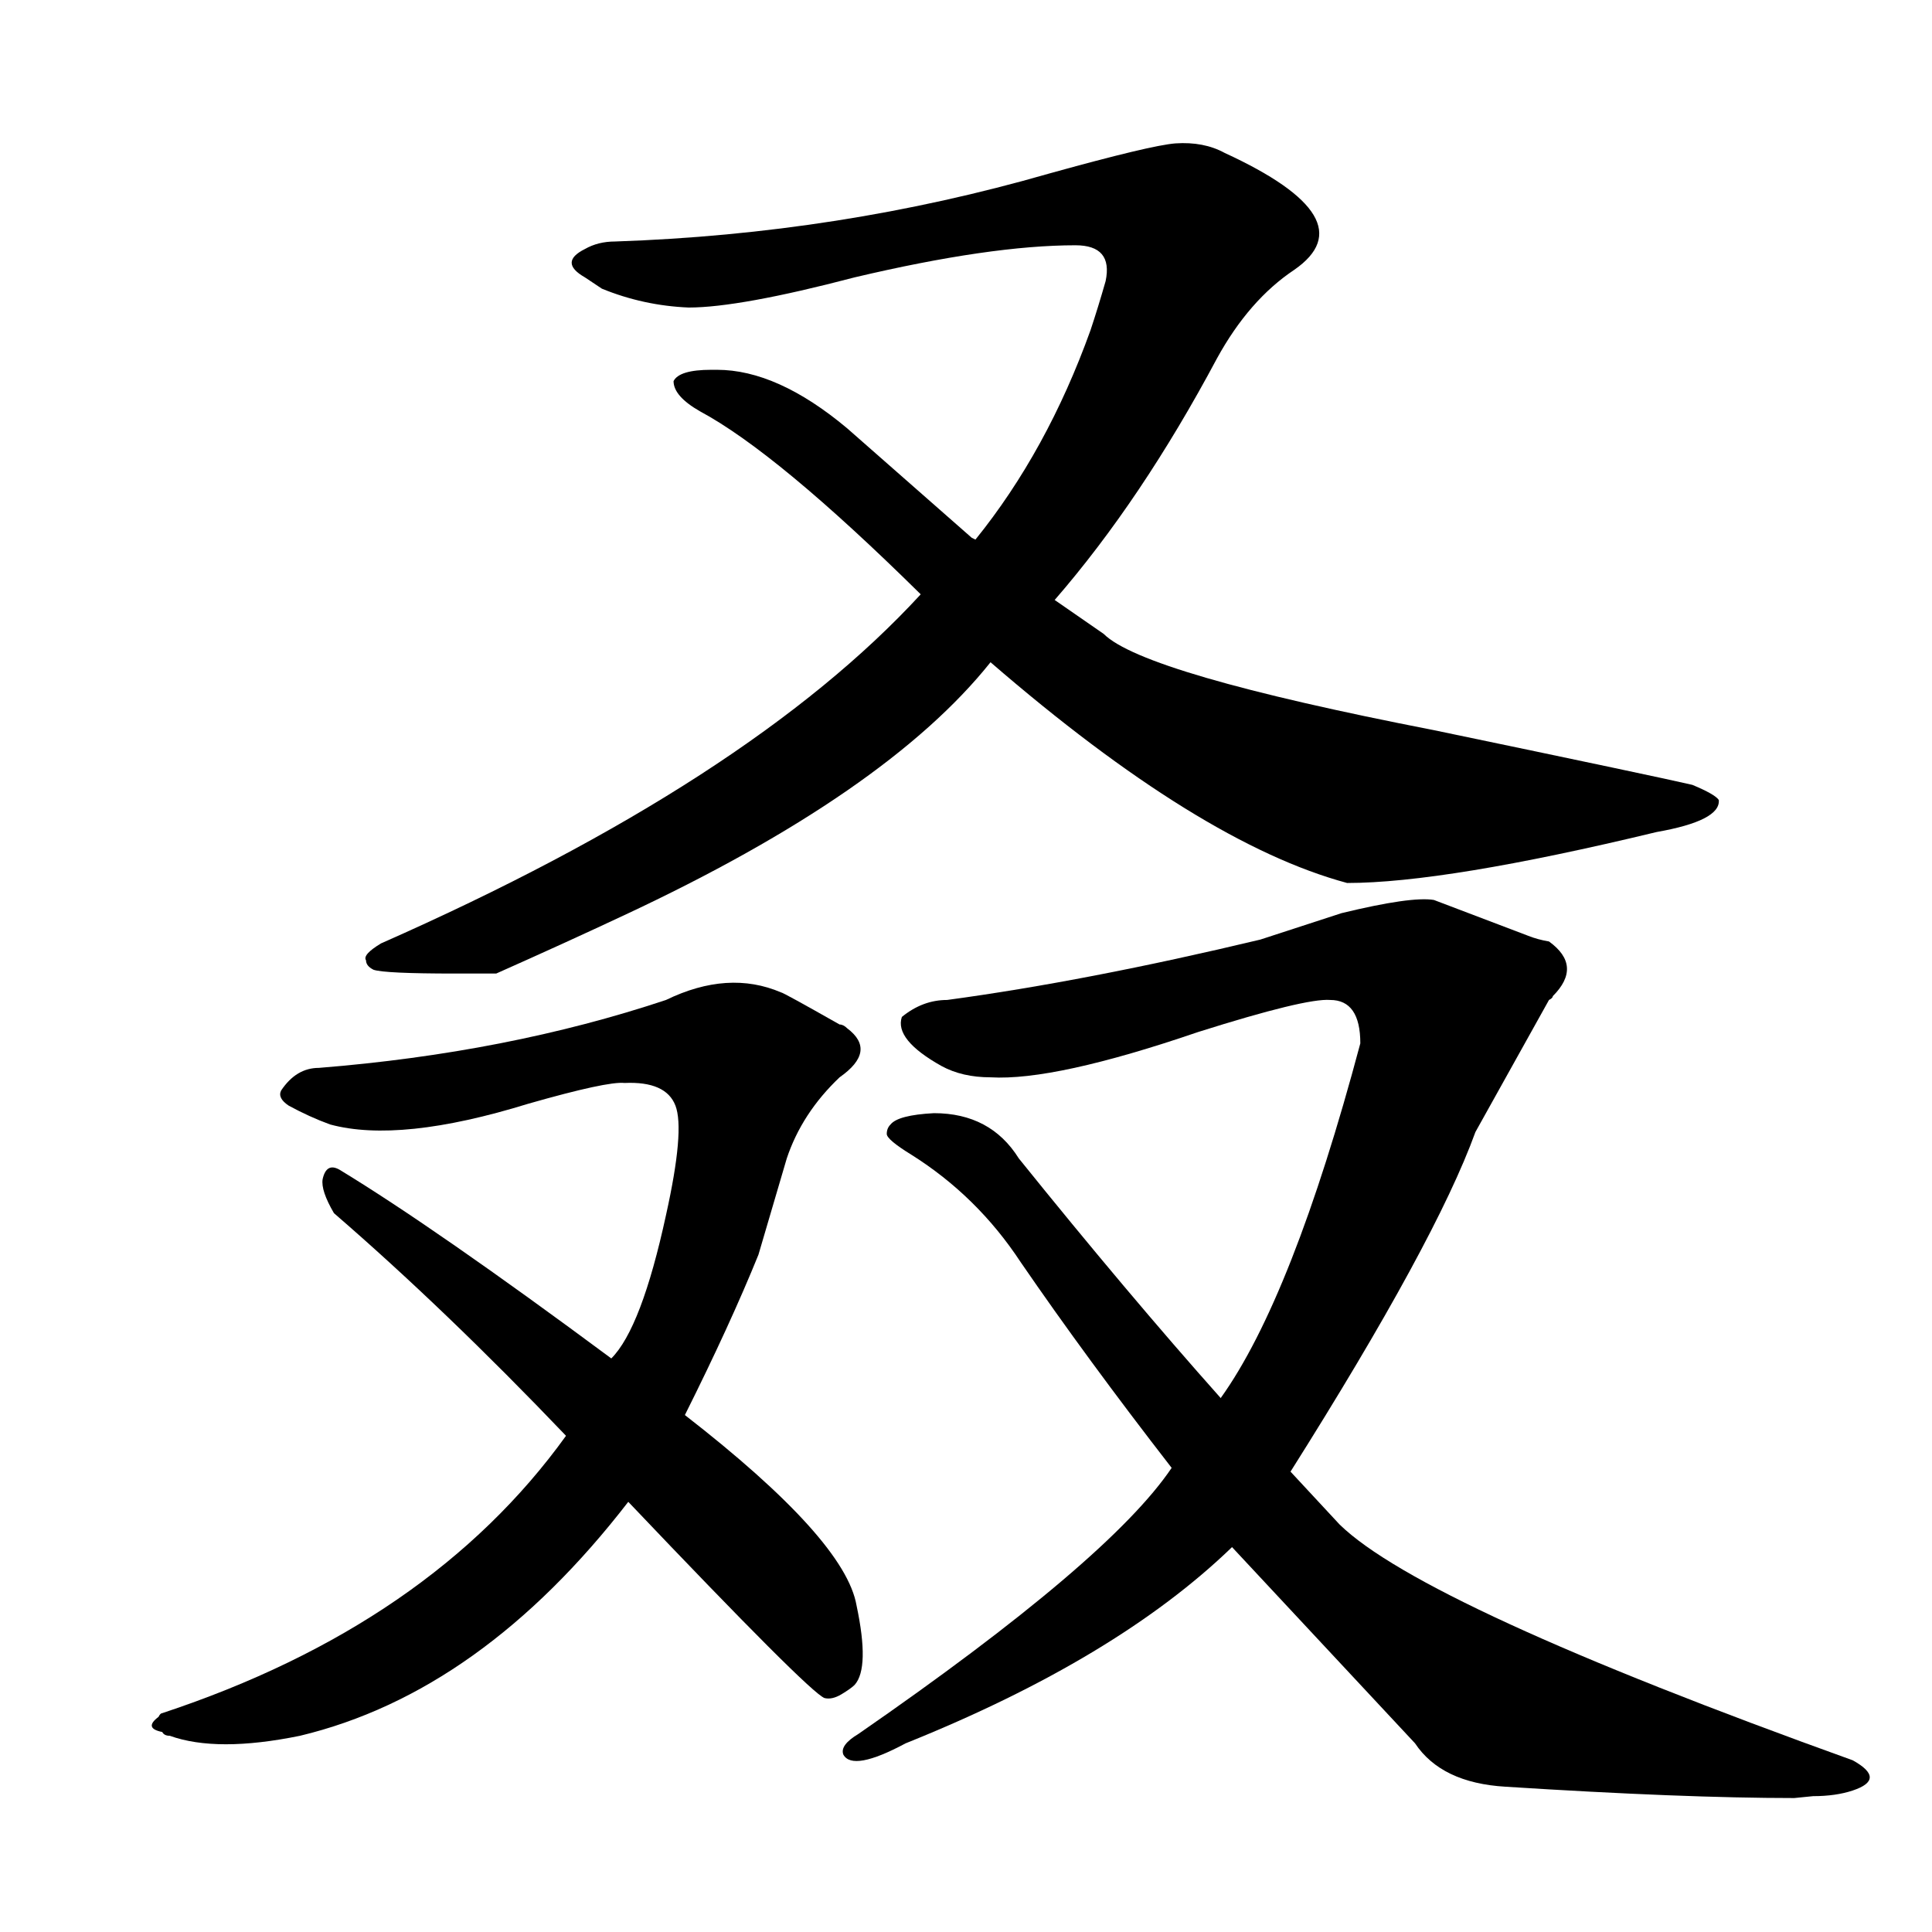 <!-- u53d2_ruo4_obedient_united -->
<!-- 53D2 -->
<!--  -->
<!--  -->
<svg viewBox="0 0 1024 1024">
  <g transform="scale(1, -1) translate(0, -900)">
    <path d="M 488 585 Q 397 486 202 400 Q 192 394 194 391 Q 194 388 198 386 Q 204 384 241 384 Q 261 384 263 384 Q 299 400 331 415 Q 470 480 525 549 L 559 582 Q 605 635 645 710 Q 662 741 686 757 Q 725 784 649 819 Q 638 825 623 824 Q 610 823 556 808 Q 445 776 326 772 Q 317 772 310 768 Q 296 761 310 753 L 319 747 Q 341 738 365 737 Q 392 737 453 753 Q 525 770 570 770 Q 590 770 586 751 Q 582 737 578 725 Q 555 661 517 614 L 488 585 Z"></path>
    <path d="M 380 704 L 377 704 Q 360 704 357 698 Q 357 690 371 682 Q 412 660 488 585 L 525 549 Q 636 453 714 432 Q 766 432 878 459 Q 912 465 911 476 Q 909 479 897 484 Q 880 488 760 513 Q 606 543 585 564 L 559 582 L 517 614 L 515 615 L 449 673 Q 412 704 380 704 Z"></path>
    <path d="M 363 150 Q 387 198 402 235 L 417 286 Q 425 310 445 329 Q 465 343 449 355 Q 447 357 445 357 Q 415 374 414 374 Q 386 386 353 370 Q 269 342 169 334 Q 157 334 149 322 Q 147 318 153 314 Q 164 308 175 304 Q 212 294 280 315 Q 322 327 331 326 Q 353 327 358 314 Q 363 301 353 256 Q 340 196 324 180 L 300 139 Q 228 39 86 -8 Q 85 -8 84 -10 Q 76 -16 86 -18 Q 87 -20 90 -20 Q 115 -29 159 -20 Q 255 3 333 104 L 363 150 Z"></path>
    <path d="M 333 104 Q 429 3 437 0 Q 441 -1 446 2 Q 451 5 453 7 Q 461 16 454 49 Q 448 84 363 150 L 324 180 Q 231 249 180 280 Q 173 284 171 275 Q 170 269 177 257 Q 236 206 300 139 L 333 104 Z"></path>
    <path d="M 684 120 Q 761 242 782 300 L 821 370 Q 823 371 823 372 Q 839 388 821 401 Q 815 402 810 404 L 760 423 Q 748 425 711 416 L 668 402 Q 576 380 502 370 Q 489 370 478 361 Q 474 349 499 335 Q 510 329 525 329 Q 559 327 635 353 Q 692 371 705 370 Q 721 370 721 347 Q 685 212 647 159 L 621 122 Q 588 73 455 -19 Q 445 -25 447 -30 Q 452 -39 480 -24 Q 592 21 653 80 L 684 120 Z"></path>
    <path d="M 653 80 L 750 -24 Q 764 -45 798 -47 Q 892 -53 951 -53 L 961 -52 Q 973 -52 982 -49 Q 1000 -43 982 -33 Q 754 49 710 92 L 684 120 L 647 159 Q 598 214 540 286 Q 525 310 495 310 Q 476 309 472 304 Q 470 302 470 299 Q 470 296 483 288 Q 518 266 541 231 Q 576 180 621 122 L 653 80 Z"></path>
  </g>
</svg>
